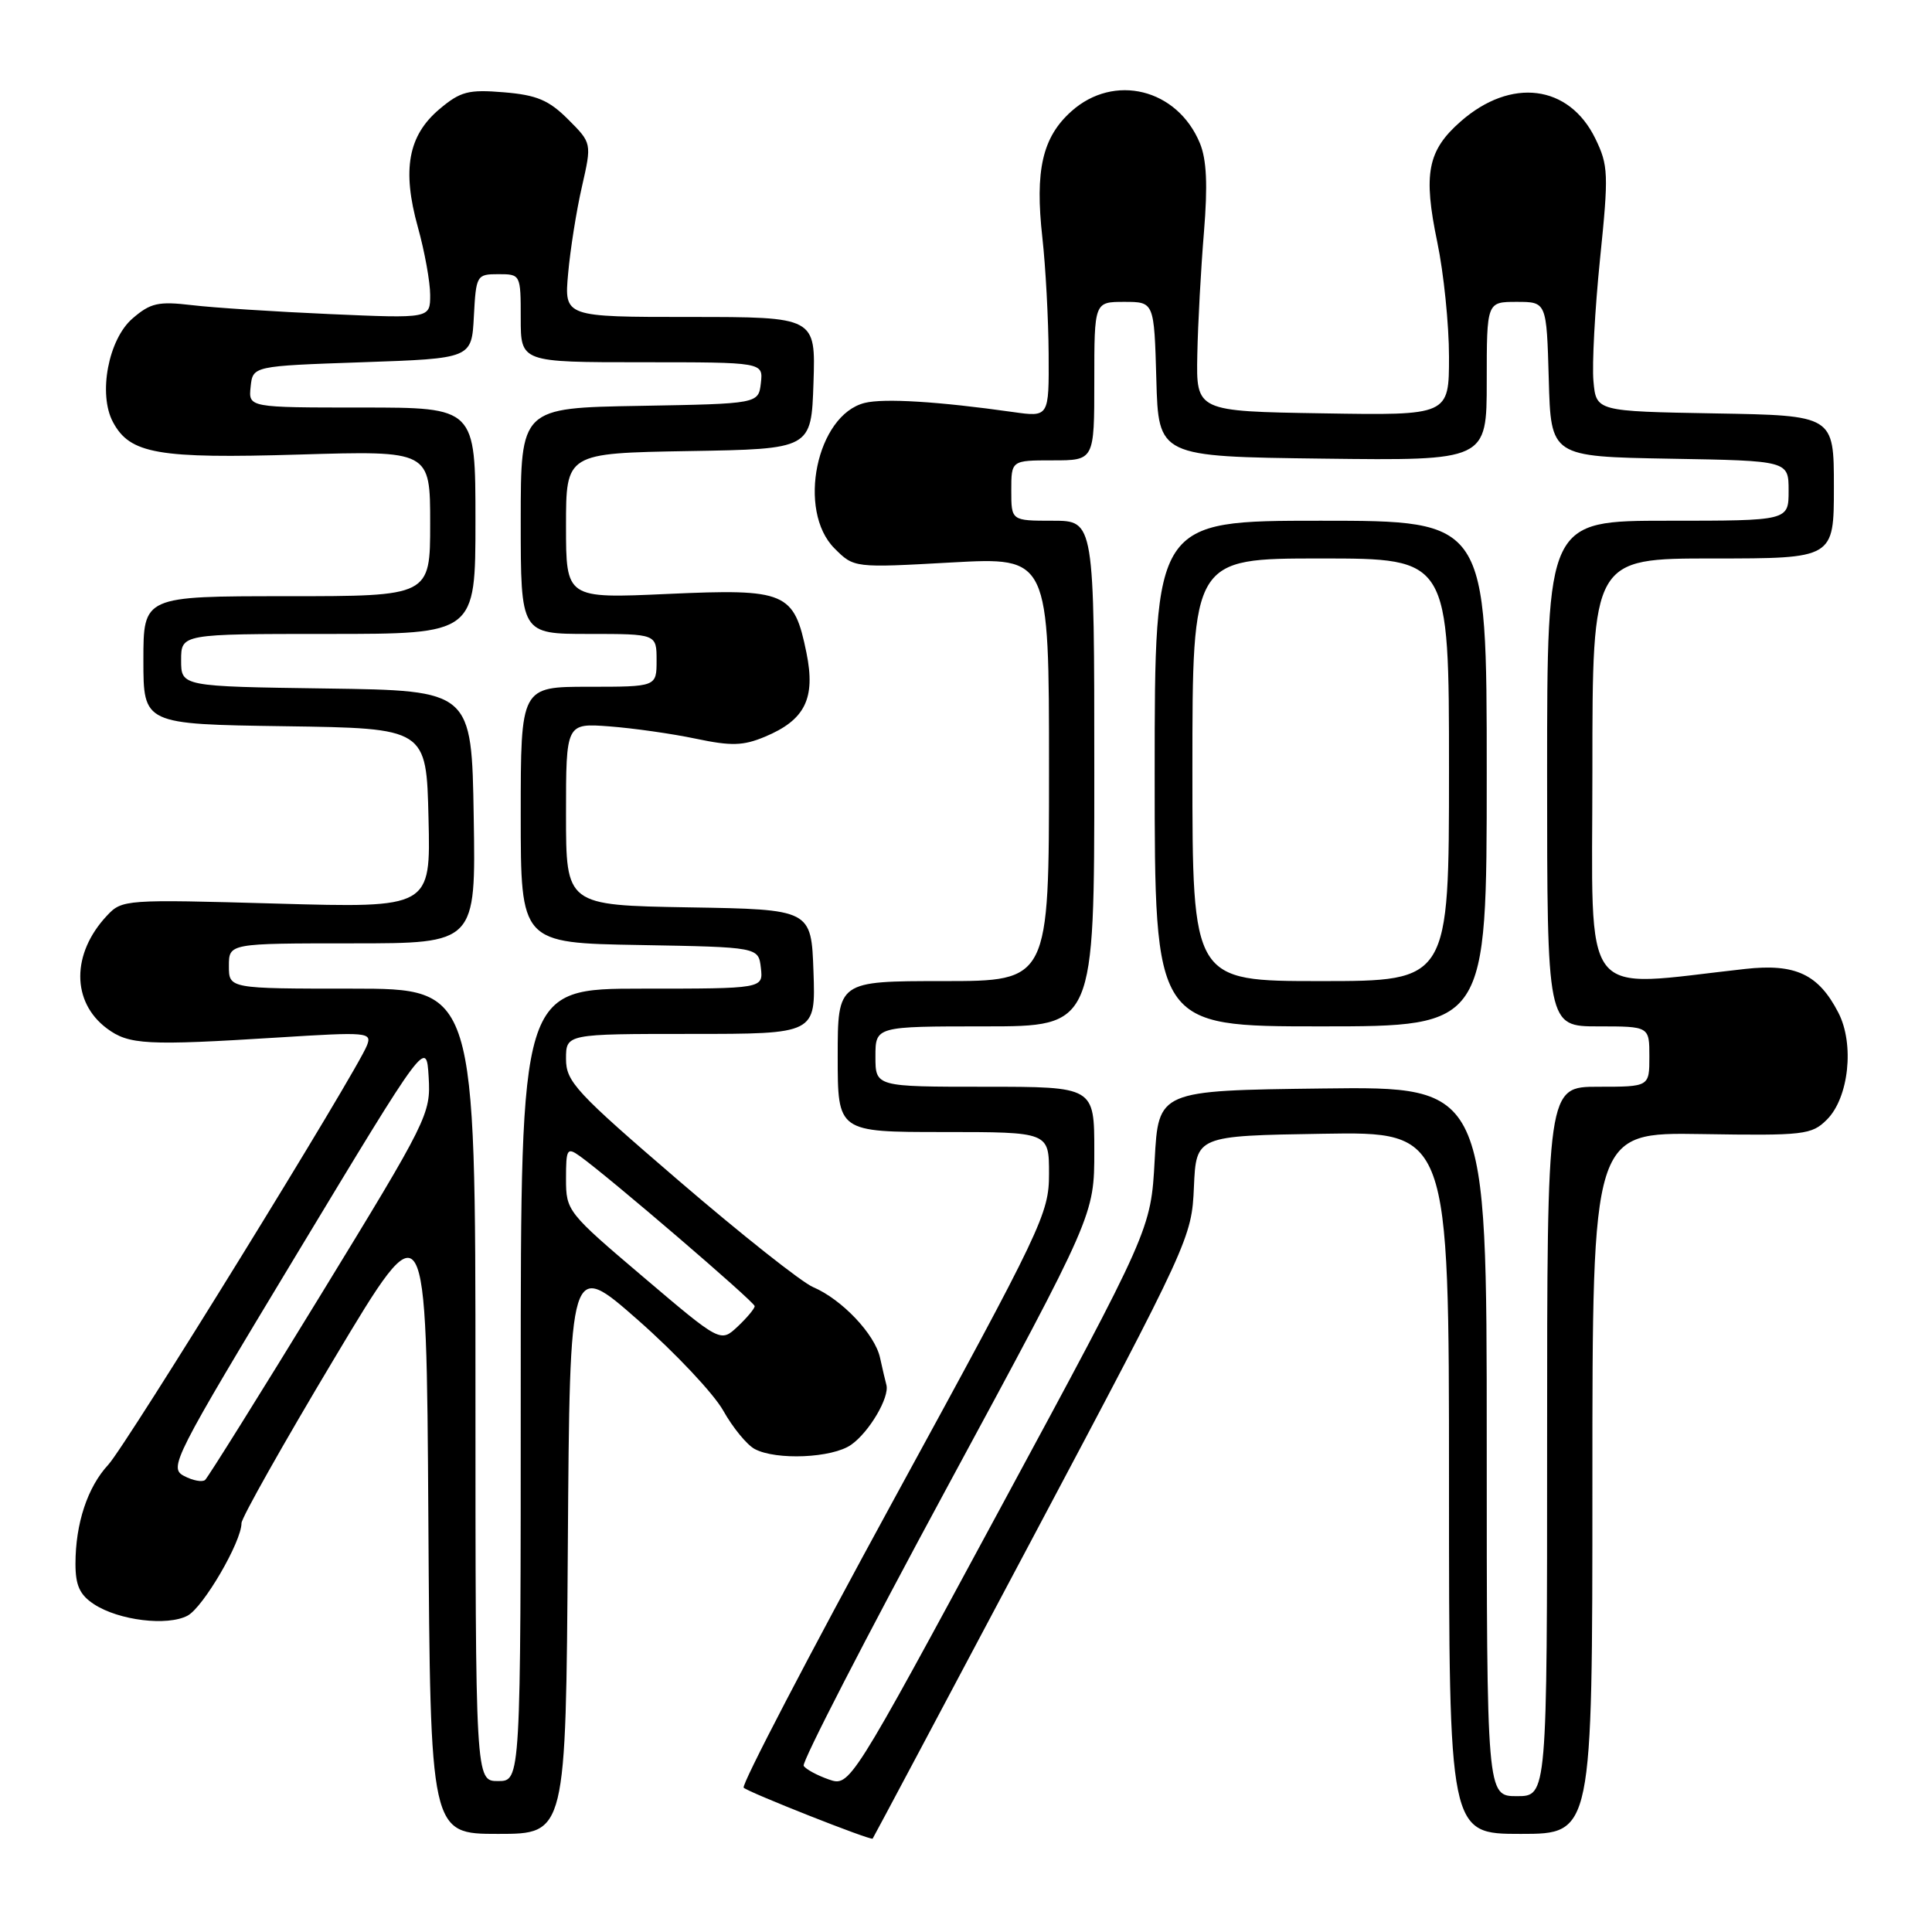 <?xml version="1.0" encoding="UTF-8" standalone="no"?>
<!DOCTYPE svg PUBLIC "-//W3C//DTD SVG 1.1//EN" "http://www.w3.org/Graphics/SVG/1.1/DTD/svg11.dtd" >
<svg xmlns="http://www.w3.org/2000/svg" xmlns:xlink="http://www.w3.org/1999/xlink" version="1.1" viewBox="0 0 256 256">
 <g >
 <path fill="currentColor"
d=" M 136.83 203.79 C 157.67 164.53 157.91 163.99 158.20 157.29 C 158.50 150.50 158.50 150.50 175.25 150.23 C 192.00 149.95 192.00 149.95 192.00 196.48 C 192.00 243.00 192.00 243.00 201.50 243.00 C 211.00 243.00 211.00 243.00 211.00 196.52 C 211.00 150.04 211.00 150.04 225.46 150.27 C 239.05 150.49 240.05 150.37 242.07 148.36 C 244.98 145.46 245.75 138.35 243.59 134.18 C 240.96 129.08 237.90 127.65 231.24 128.39 C 209.05 130.83 211.00 133.36 211.00 102.13 C 211.00 74.00 211.00 74.00 227.00 74.00 C 243.00 74.00 243.00 74.00 243.00 64.53 C 243.00 55.05 243.00 55.05 227.25 54.78 C 211.50 54.50 211.50 54.50 211.14 50.50 C 210.94 48.30 211.33 41.03 212.01 34.34 C 213.17 23.02 213.12 21.92 211.38 18.34 C 207.89 11.21 200.22 10.24 193.55 16.09 C 189.15 19.95 188.56 23.02 190.45 32.10 C 191.30 36.17 192.00 43.00 192.00 47.27 C 192.00 55.05 192.00 55.05 175.25 54.77 C 158.50 54.50 158.50 54.50 158.65 47.00 C 158.73 42.88 159.13 35.57 159.53 30.76 C 160.04 24.54 159.89 21.14 158.99 18.97 C 156.00 11.75 147.62 9.68 141.96 14.75 C 138.12 18.19 137.12 22.56 138.12 31.50 C 138.55 35.35 138.92 42.27 138.95 46.89 C 139.00 55.27 139.00 55.27 134.25 54.60 C 124.38 53.20 117.12 52.75 114.57 53.39 C 108.20 54.99 105.57 67.66 110.58 72.67 C 113.16 75.25 113.16 75.25 126.08 74.53 C 139.00 73.82 139.00 73.82 139.00 101.91 C 139.00 130.00 139.00 130.00 125.00 130.00 C 111.00 130.00 111.00 130.00 111.00 140.00 C 111.00 150.00 111.00 150.00 125.00 150.00 C 139.00 150.00 139.00 150.00 139.00 155.52 C 139.00 160.82 138.16 162.58 118.46 198.65 C 107.17 219.34 98.20 236.54 98.54 236.88 C 99.14 237.48 115.37 243.90 115.63 243.63 C 115.70 243.56 125.24 225.63 136.83 203.79 Z  M 75.24 204.98 C 75.50 166.97 75.50 166.97 84.52 174.90 C 89.48 179.26 94.57 184.67 95.83 186.91 C 97.09 189.16 98.97 191.45 100.00 192.00 C 102.84 193.52 110.28 193.20 112.78 191.44 C 115.18 189.76 117.90 185.13 117.45 183.50 C 117.30 182.95 116.92 181.33 116.61 179.91 C 115.93 176.79 111.55 172.17 107.74 170.55 C 106.22 169.90 98.24 163.58 89.99 156.49 C 76.29 144.72 75.00 143.33 75.00 140.31 C 75.00 137.00 75.00 137.00 91.54 137.00 C 108.08 137.00 108.08 137.00 107.79 128.75 C 107.50 120.50 107.50 120.50 91.25 120.23 C 75.00 119.95 75.00 119.95 75.00 107.89 C 75.00 95.82 75.00 95.82 80.75 96.25 C 83.91 96.49 89.06 97.22 92.19 97.88 C 96.90 98.87 98.47 98.83 101.36 97.62 C 106.68 95.40 108.09 92.55 106.86 86.50 C 105.21 78.43 104.18 77.99 88.45 78.70 C 75.00 79.31 75.00 79.31 75.00 69.68 C 75.00 60.05 75.00 60.05 91.25 59.77 C 107.50 59.50 107.50 59.50 107.79 50.75 C 108.08 42.00 108.08 42.00 91.42 42.00 C 74.76 42.00 74.76 42.00 75.28 36.25 C 75.56 33.09 76.38 27.90 77.11 24.73 C 78.42 18.96 78.42 18.96 75.28 15.82 C 72.73 13.27 71.13 12.59 66.77 12.23 C 62.07 11.84 61.02 12.11 58.24 14.45 C 54.08 17.95 53.25 22.48 55.37 30.10 C 56.27 33.33 57.00 37.37 57.00 39.08 C 57.00 42.20 57.00 42.20 43.75 41.62 C 36.46 41.30 28.21 40.77 25.41 40.43 C 20.99 39.91 19.94 40.14 17.56 42.20 C 14.36 44.95 12.98 52.23 14.97 55.93 C 17.22 60.15 20.93 60.79 39.66 60.23 C 57.00 59.71 57.00 59.71 57.00 69.36 C 57.00 79.00 57.00 79.00 38.00 79.00 C 19.00 79.00 19.00 79.00 19.00 87.48 C 19.00 95.96 19.00 95.96 37.75 96.23 C 56.50 96.50 56.50 96.50 56.78 108.41 C 57.07 120.31 57.07 120.31 36.64 119.73 C 16.58 119.16 16.17 119.19 14.17 121.33 C 9.46 126.35 9.46 132.76 14.16 136.27 C 17.07 138.44 19.39 138.57 36.92 137.47 C 48.69 136.73 49.30 136.78 48.63 138.51 C 47.32 141.94 16.74 191.49 14.35 194.08 C 11.60 197.04 10.00 201.87 10.00 207.22 C 10.00 210.08 10.57 211.33 12.46 212.57 C 15.74 214.72 22.19 215.50 24.86 214.08 C 26.95 212.95 32.00 204.30 32.00 201.82 C 32.00 201.13 37.51 191.35 44.25 180.08 C 56.50 159.59 56.50 159.59 56.76 201.29 C 57.02 243.00 57.02 243.00 66.00 243.00 C 74.98 243.00 74.98 243.00 75.24 204.98 Z  M 197.00 190.98 C 197.00 143.96 197.00 143.96 175.25 144.23 C 153.50 144.50 153.50 144.50 153.00 153.71 C 152.50 162.92 152.50 162.92 132.55 199.84 C 112.61 236.76 112.61 236.76 109.80 235.78 C 108.26 235.24 106.77 234.43 106.49 233.98 C 106.21 233.53 114.76 216.93 125.49 197.09 C 145.00 161.01 145.00 161.01 145.00 152.51 C 145.00 144.00 145.00 144.00 130.50 144.00 C 116.00 144.00 116.00 144.00 116.00 140.00 C 116.00 136.00 116.00 136.00 130.50 136.00 C 145.00 136.00 145.00 136.00 145.00 102.50 C 145.00 69.00 145.00 69.00 139.50 69.00 C 134.00 69.00 134.00 69.00 134.00 65.00 C 134.00 61.00 134.00 61.00 139.50 61.00 C 145.00 61.00 145.00 61.00 145.00 50.50 C 145.00 40.00 145.00 40.00 148.97 40.00 C 152.93 40.00 152.93 40.00 153.22 50.25 C 153.50 60.50 153.50 60.50 175.25 60.77 C 197.00 61.04 197.00 61.04 197.00 50.52 C 197.00 40.00 197.00 40.00 200.97 40.00 C 204.93 40.00 204.93 40.00 205.22 50.25 C 205.50 60.50 205.50 60.50 221.25 60.78 C 237.00 61.05 237.00 61.05 237.00 65.03 C 237.00 69.00 237.00 69.00 221.00 69.00 C 205.00 69.00 205.00 69.00 205.00 102.50 C 205.00 136.00 205.00 136.00 211.77 136.00 C 218.55 136.00 218.55 136.00 218.55 140.00 C 218.55 144.00 218.55 144.00 211.77 144.00 C 205.00 144.00 205.00 144.00 205.00 191.00 C 205.00 238.00 205.00 238.00 201.00 238.00 C 197.00 238.00 197.00 238.00 197.00 190.98 Z  M 197.00 102.50 C 197.00 69.00 197.00 69.00 175.00 69.00 C 153.00 69.00 153.00 69.00 153.00 102.50 C 153.00 136.00 153.00 136.00 175.00 136.00 C 197.00 136.00 197.00 136.00 197.00 102.50 Z  M 63.00 183.50 C 63.00 131.00 63.00 131.00 46.67 131.00 C 30.33 131.00 30.33 131.00 30.33 128.00 C 30.33 125.00 30.33 125.00 46.69 125.00 C 63.05 125.00 63.05 125.00 62.77 108.25 C 62.50 91.50 62.50 91.50 43.25 91.23 C 24.00 90.96 24.00 90.96 24.00 87.48 C 24.00 84.00 24.00 84.00 43.50 84.00 C 63.00 84.00 63.00 84.00 63.00 69.00 C 63.00 54.00 63.00 54.00 47.96 54.00 C 32.92 54.00 32.92 54.00 33.21 51.25 C 33.50 48.50 33.50 48.50 48.00 48.00 C 62.50 47.50 62.50 47.50 62.79 41.92 C 63.08 36.47 63.16 36.33 66.04 36.33 C 68.98 36.33 69.00 36.37 69.00 42.17 C 69.00 48.00 69.00 48.00 85.07 48.00 C 101.13 48.00 101.13 48.00 100.82 50.75 C 100.50 53.50 100.50 53.50 84.75 53.78 C 69.00 54.05 69.00 54.05 69.00 69.03 C 69.00 84.00 69.00 84.00 78.00 84.00 C 87.00 84.00 87.00 84.00 87.00 87.50 C 87.00 91.00 87.00 91.00 78.00 91.00 C 69.00 91.00 69.00 91.00 69.00 107.97 C 69.00 124.95 69.00 124.95 84.75 125.22 C 100.50 125.50 100.50 125.50 100.82 128.25 C 101.13 131.00 101.13 131.00 85.07 131.00 C 69.00 131.00 69.00 131.00 69.00 183.50 C 69.00 236.00 69.00 236.00 66.00 236.00 C 63.00 236.00 63.00 236.00 63.00 183.50 Z  M 24.38 195.57 C 22.35 194.49 22.96 193.29 39.38 166.08 C 56.50 137.71 56.50 137.71 56.80 142.72 C 57.09 147.60 56.72 148.34 42.48 171.61 C 34.44 184.75 27.55 195.77 27.18 196.10 C 26.81 196.42 25.55 196.19 24.38 195.57 Z  M 85.24 169.21 C 75.18 160.67 75.00 160.45 75.00 156.21 C 75.00 152.21 75.14 151.99 76.83 153.19 C 80.71 155.97 100.00 172.52 100.00 173.07 C 100.00 173.39 98.98 174.61 97.74 175.78 C 95.47 177.90 95.47 177.90 85.24 169.21 Z  M 158.00 102.00 C 158.00 74.00 158.00 74.00 175.00 74.00 C 192.00 74.00 192.00 74.00 192.00 102.00 C 192.00 130.00 192.00 130.00 175.00 130.00 C 158.00 130.00 158.00 130.00 158.00 102.00 Z "/>
</g>
</svg>